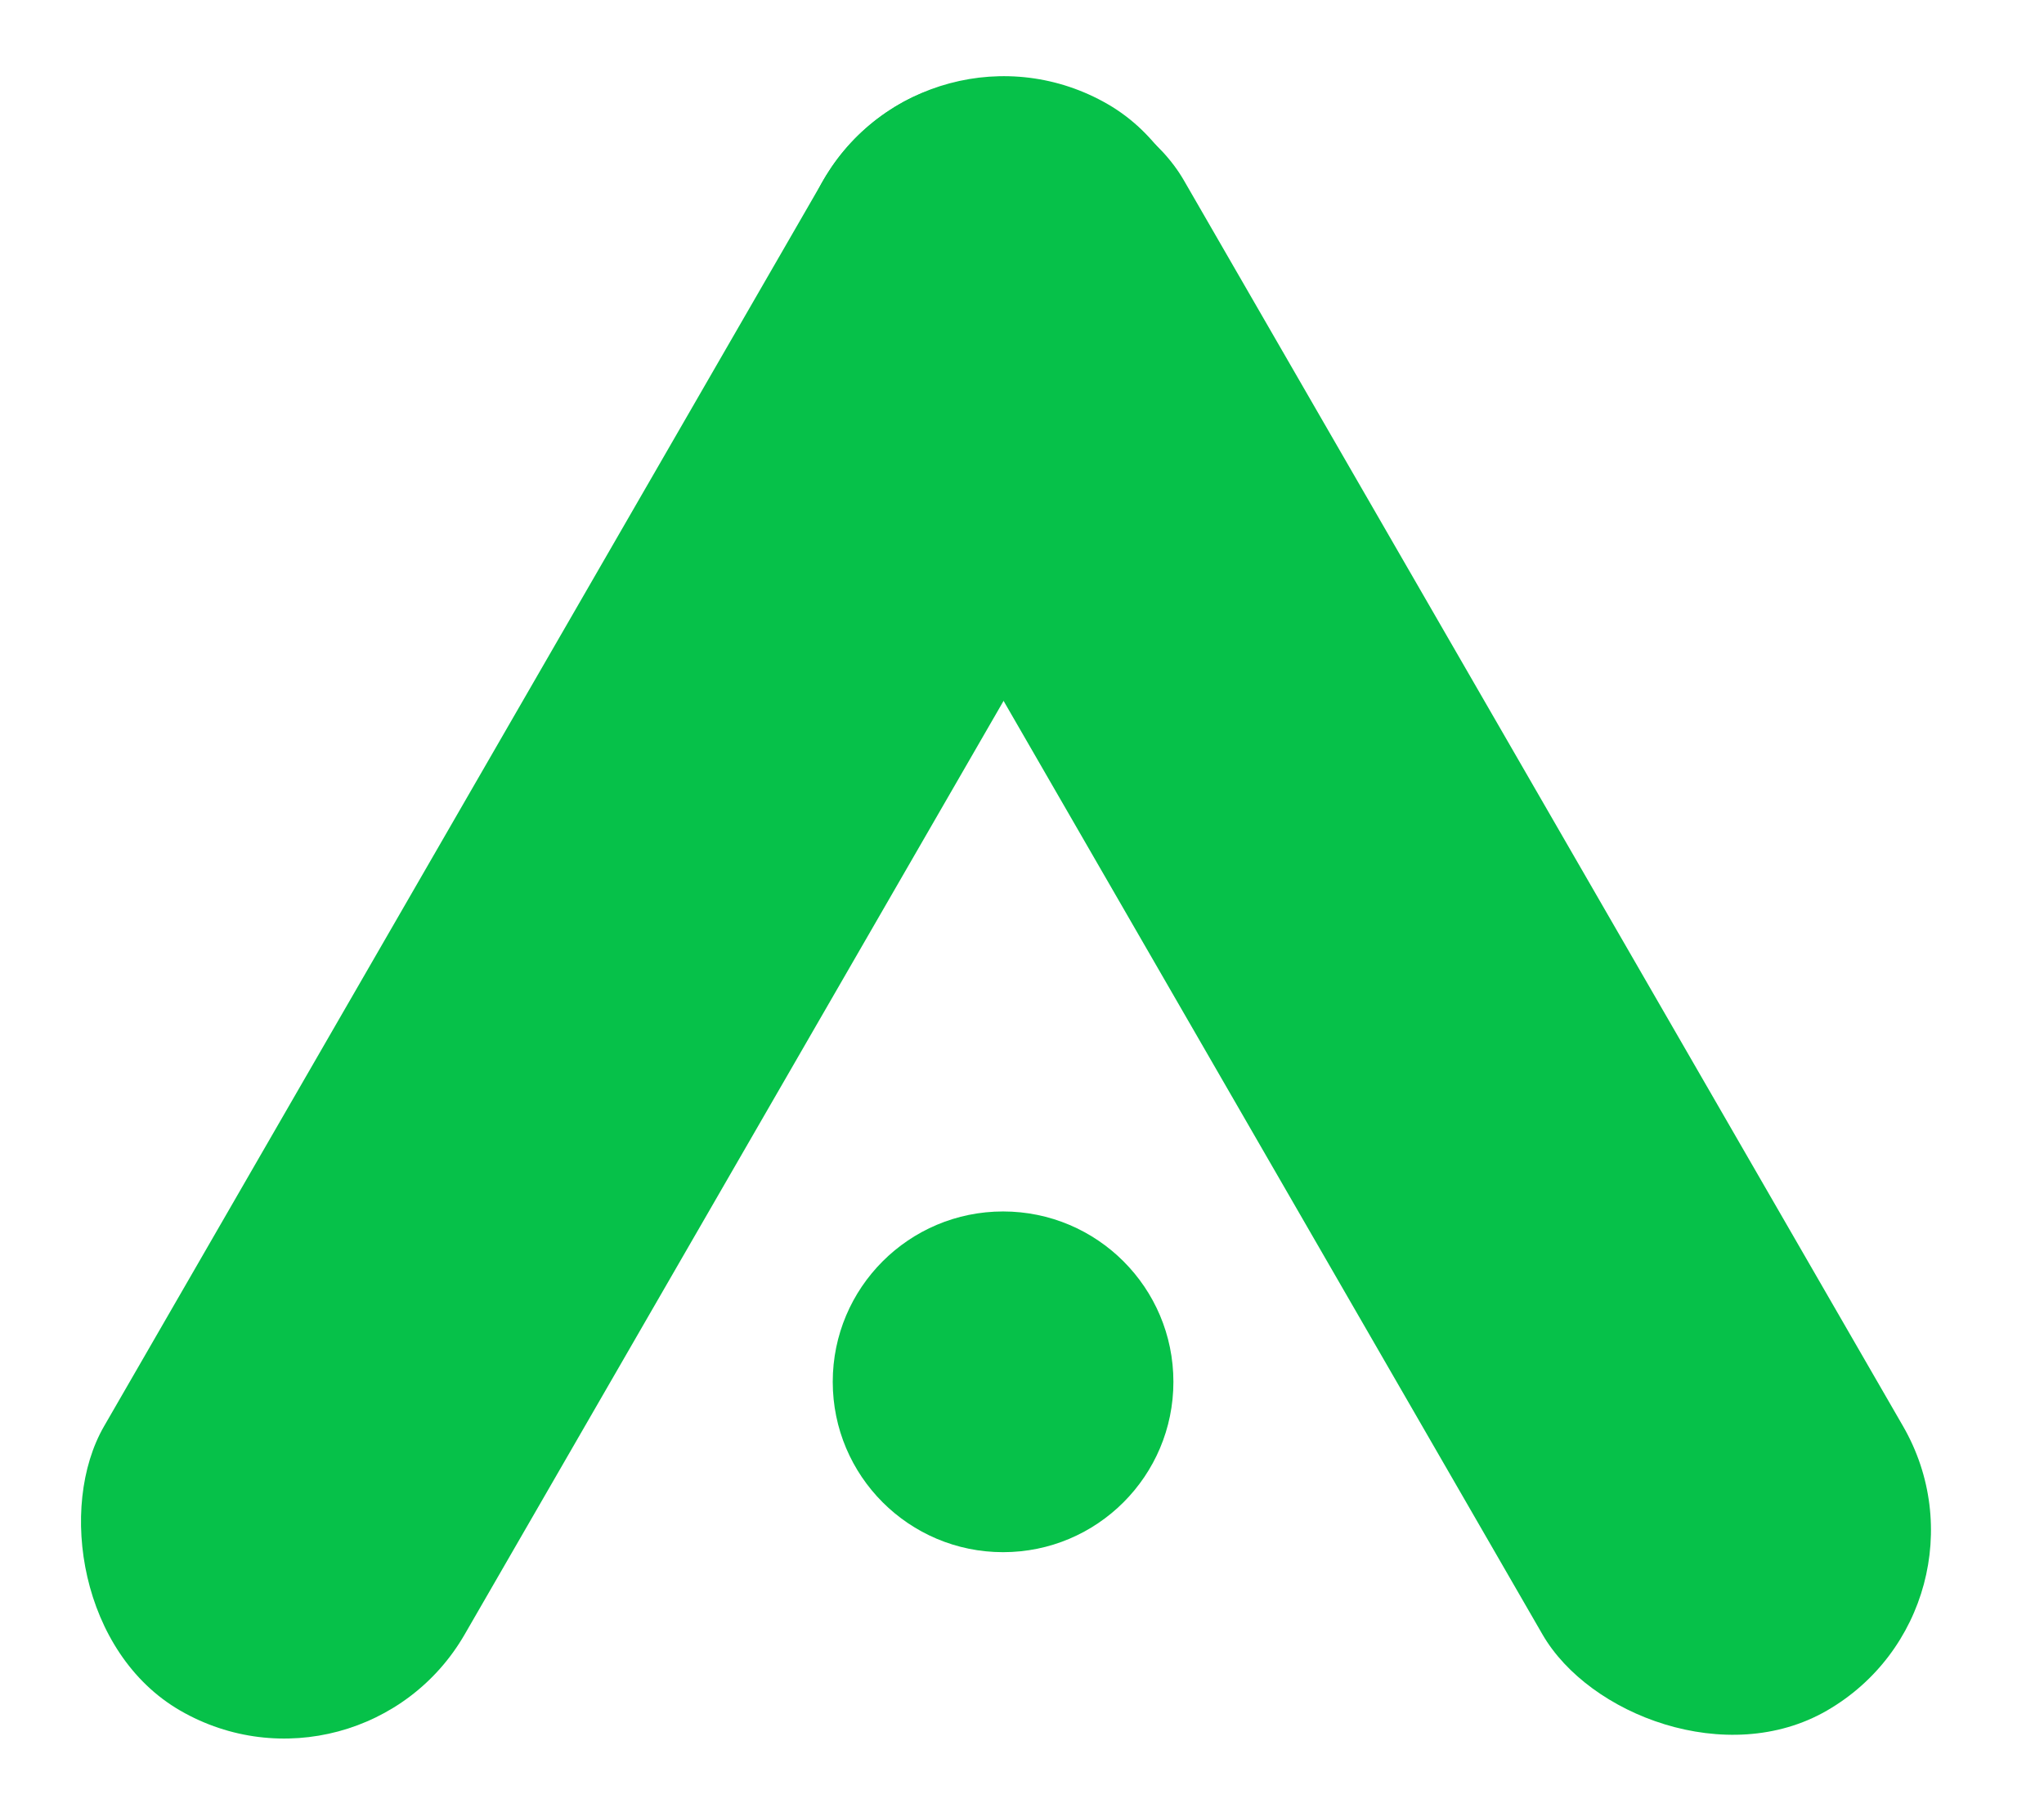 <svg width="54" height="48" viewBox="0 0 54 48" fill="none" xmlns="http://www.w3.org/2000/svg">
<rect x="19" y="5.5" width="11" height="49" rx="5.5" transform="rotate(-30 19 5.5)" fill="#06C149"/>
<rect x="24.5" width="11" height="49" rx="5.5" transform="rotate(30 24.5 0)" fill="#06C149"/>
<circle cx="26.5" cy="36.5" r="4.5" fill="#06C149"/>
</svg>
